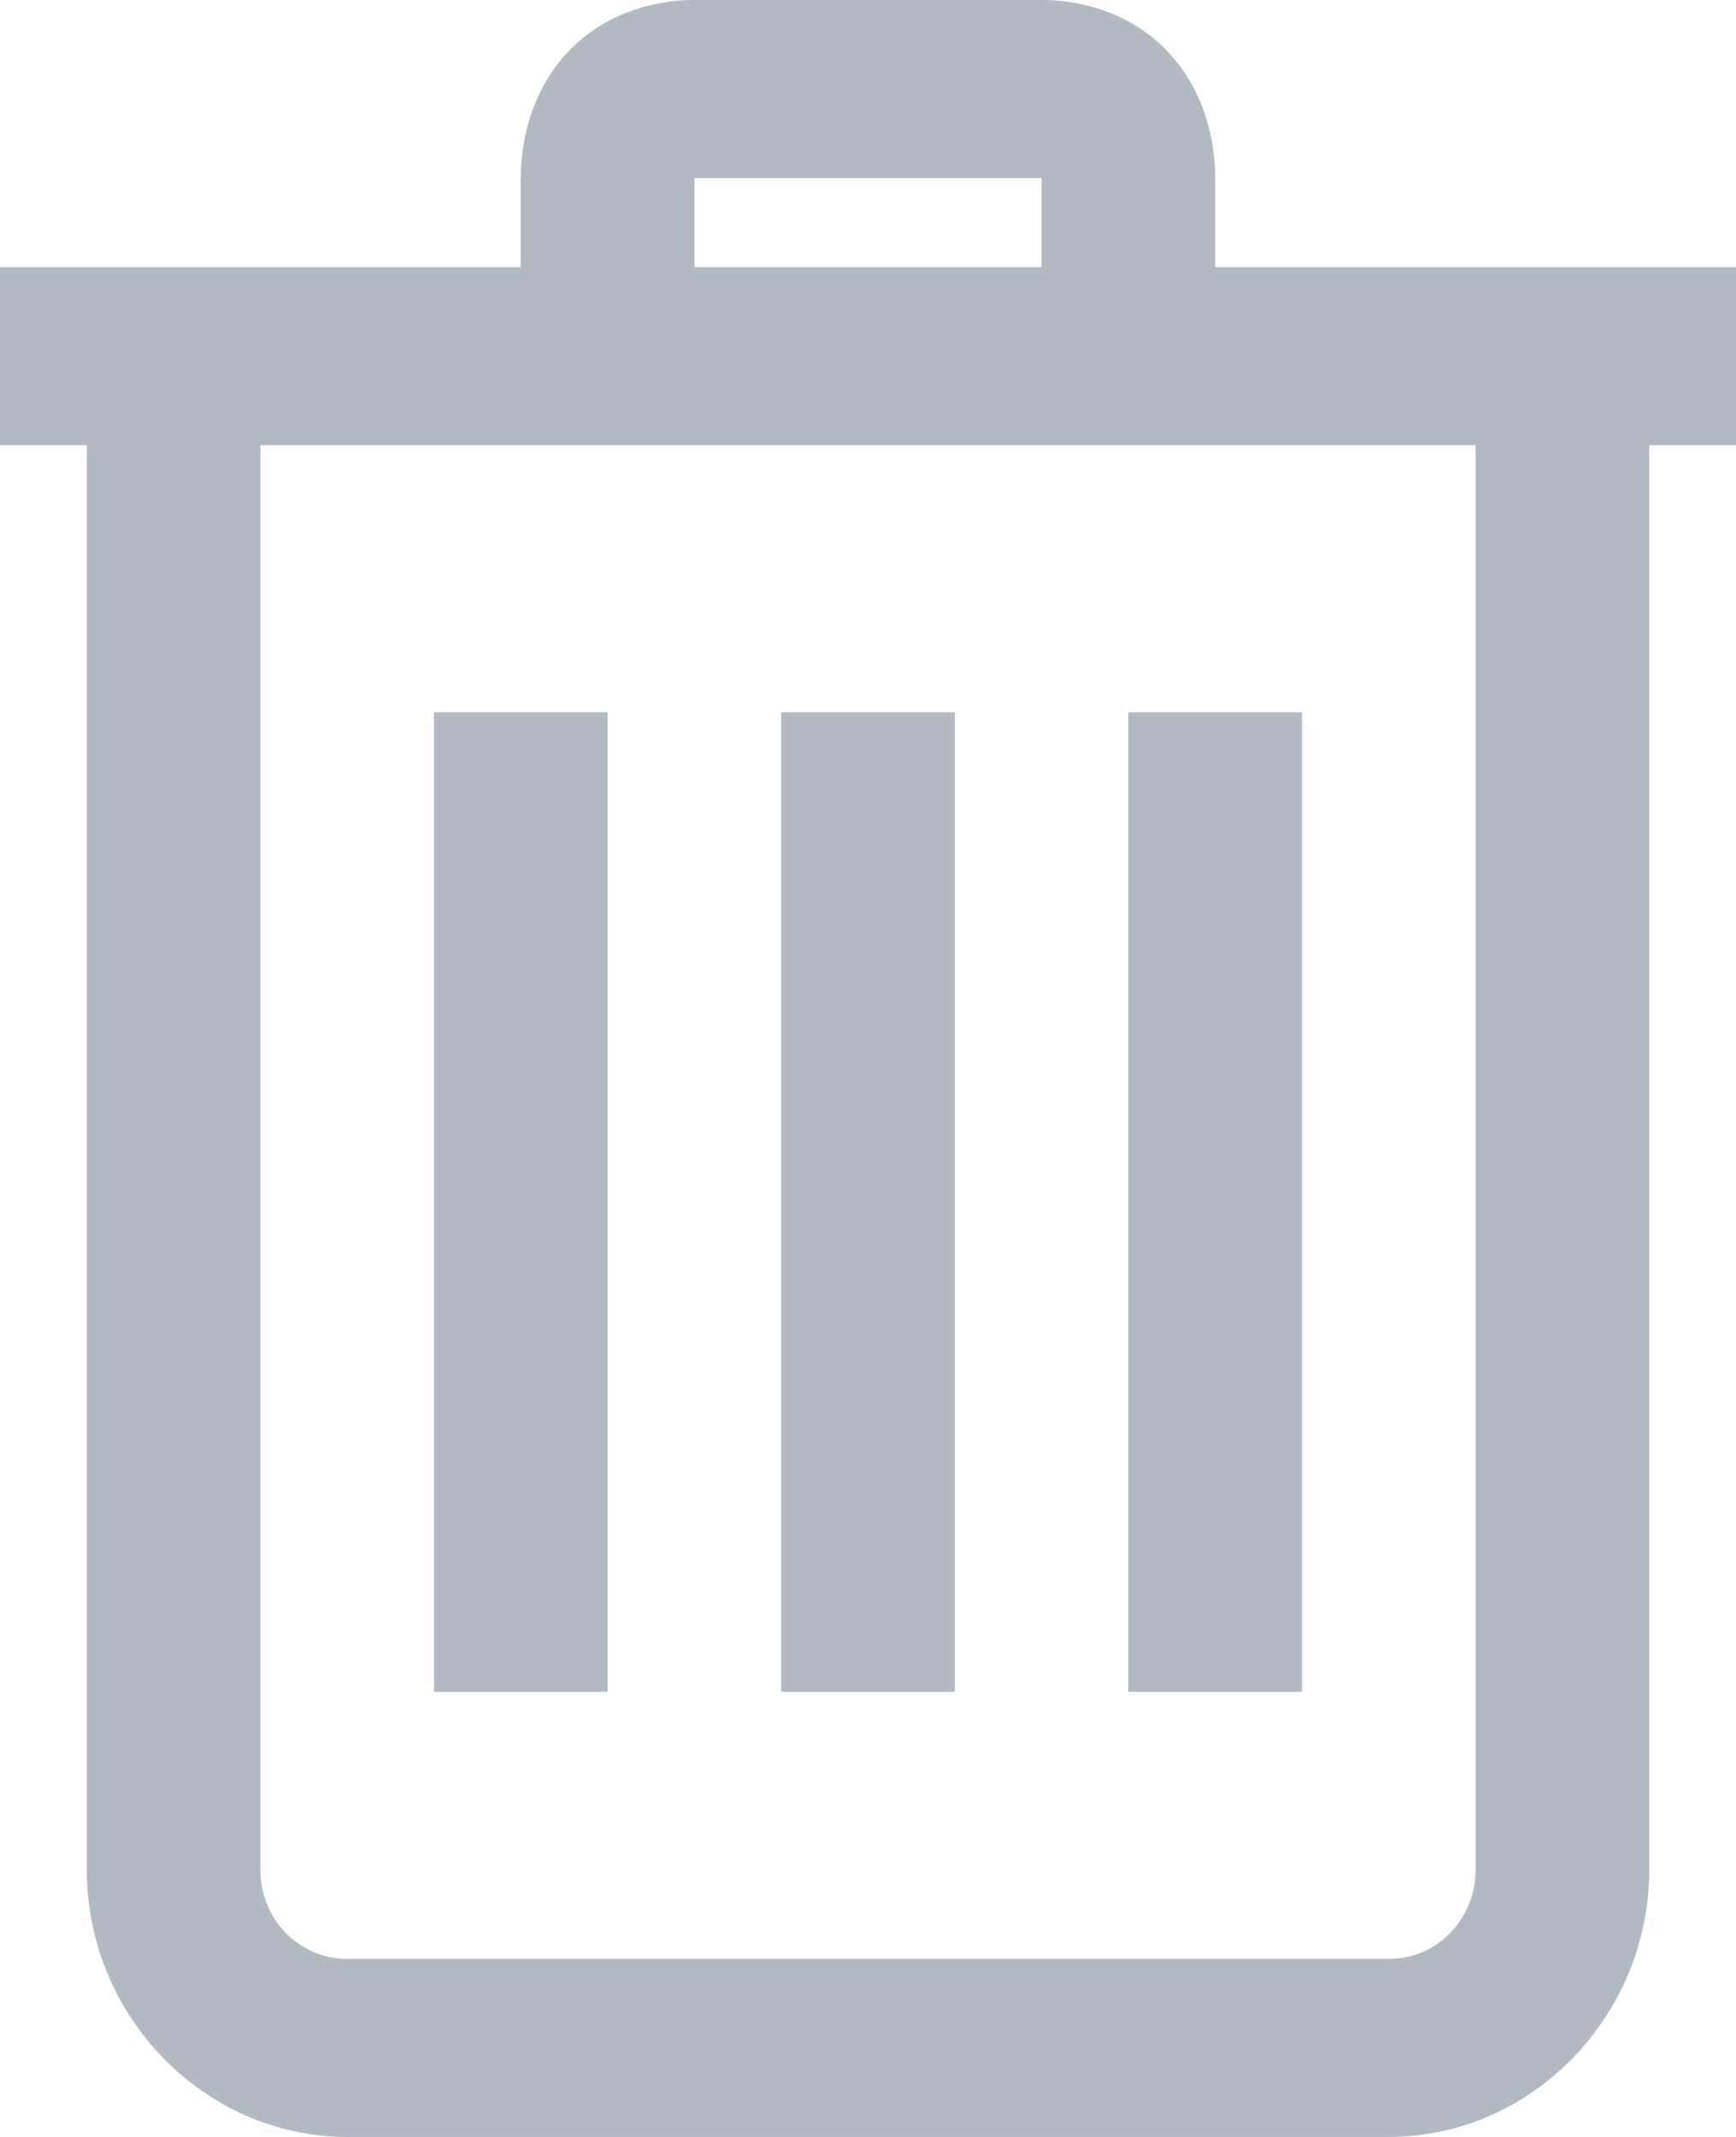 <svg width="13" height="16" viewBox="0 0 13 16" fill="none" xmlns="http://www.w3.org/2000/svg">
<path fill-rule="evenodd" clip-rule="evenodd" d="M4.266 0.375C4.512 0.122 4.86 0 5.2 0H7.8C8.14 0 8.488 0.122 8.734 0.375C8.981 0.628 9.1 0.984 9.1 1.333V2H13V3.333H12.35V14C12.35 15.096 11.469 16 10.4 16H2.6C1.531 16 0.65 15.096 0.65 14V3.333H0V2H3.9V1.333C3.9 0.984 4.019 0.628 4.266 0.375ZM7.8 1.333H5.2V2H7.8V1.333ZM1.95 3.333H11.05V14C11.05 14.37 10.761 14.667 10.4 14.667H2.6C2.239 14.667 1.95 14.37 1.95 14V3.333ZM3.25 12.667V5.333H4.55V12.667H3.25ZM5.85 5.333V12.667H7.15V5.333H5.85ZM8.45 12.667V5.333H9.75V12.667H8.45Z" fill="#B2B9C3"/>
</svg>
